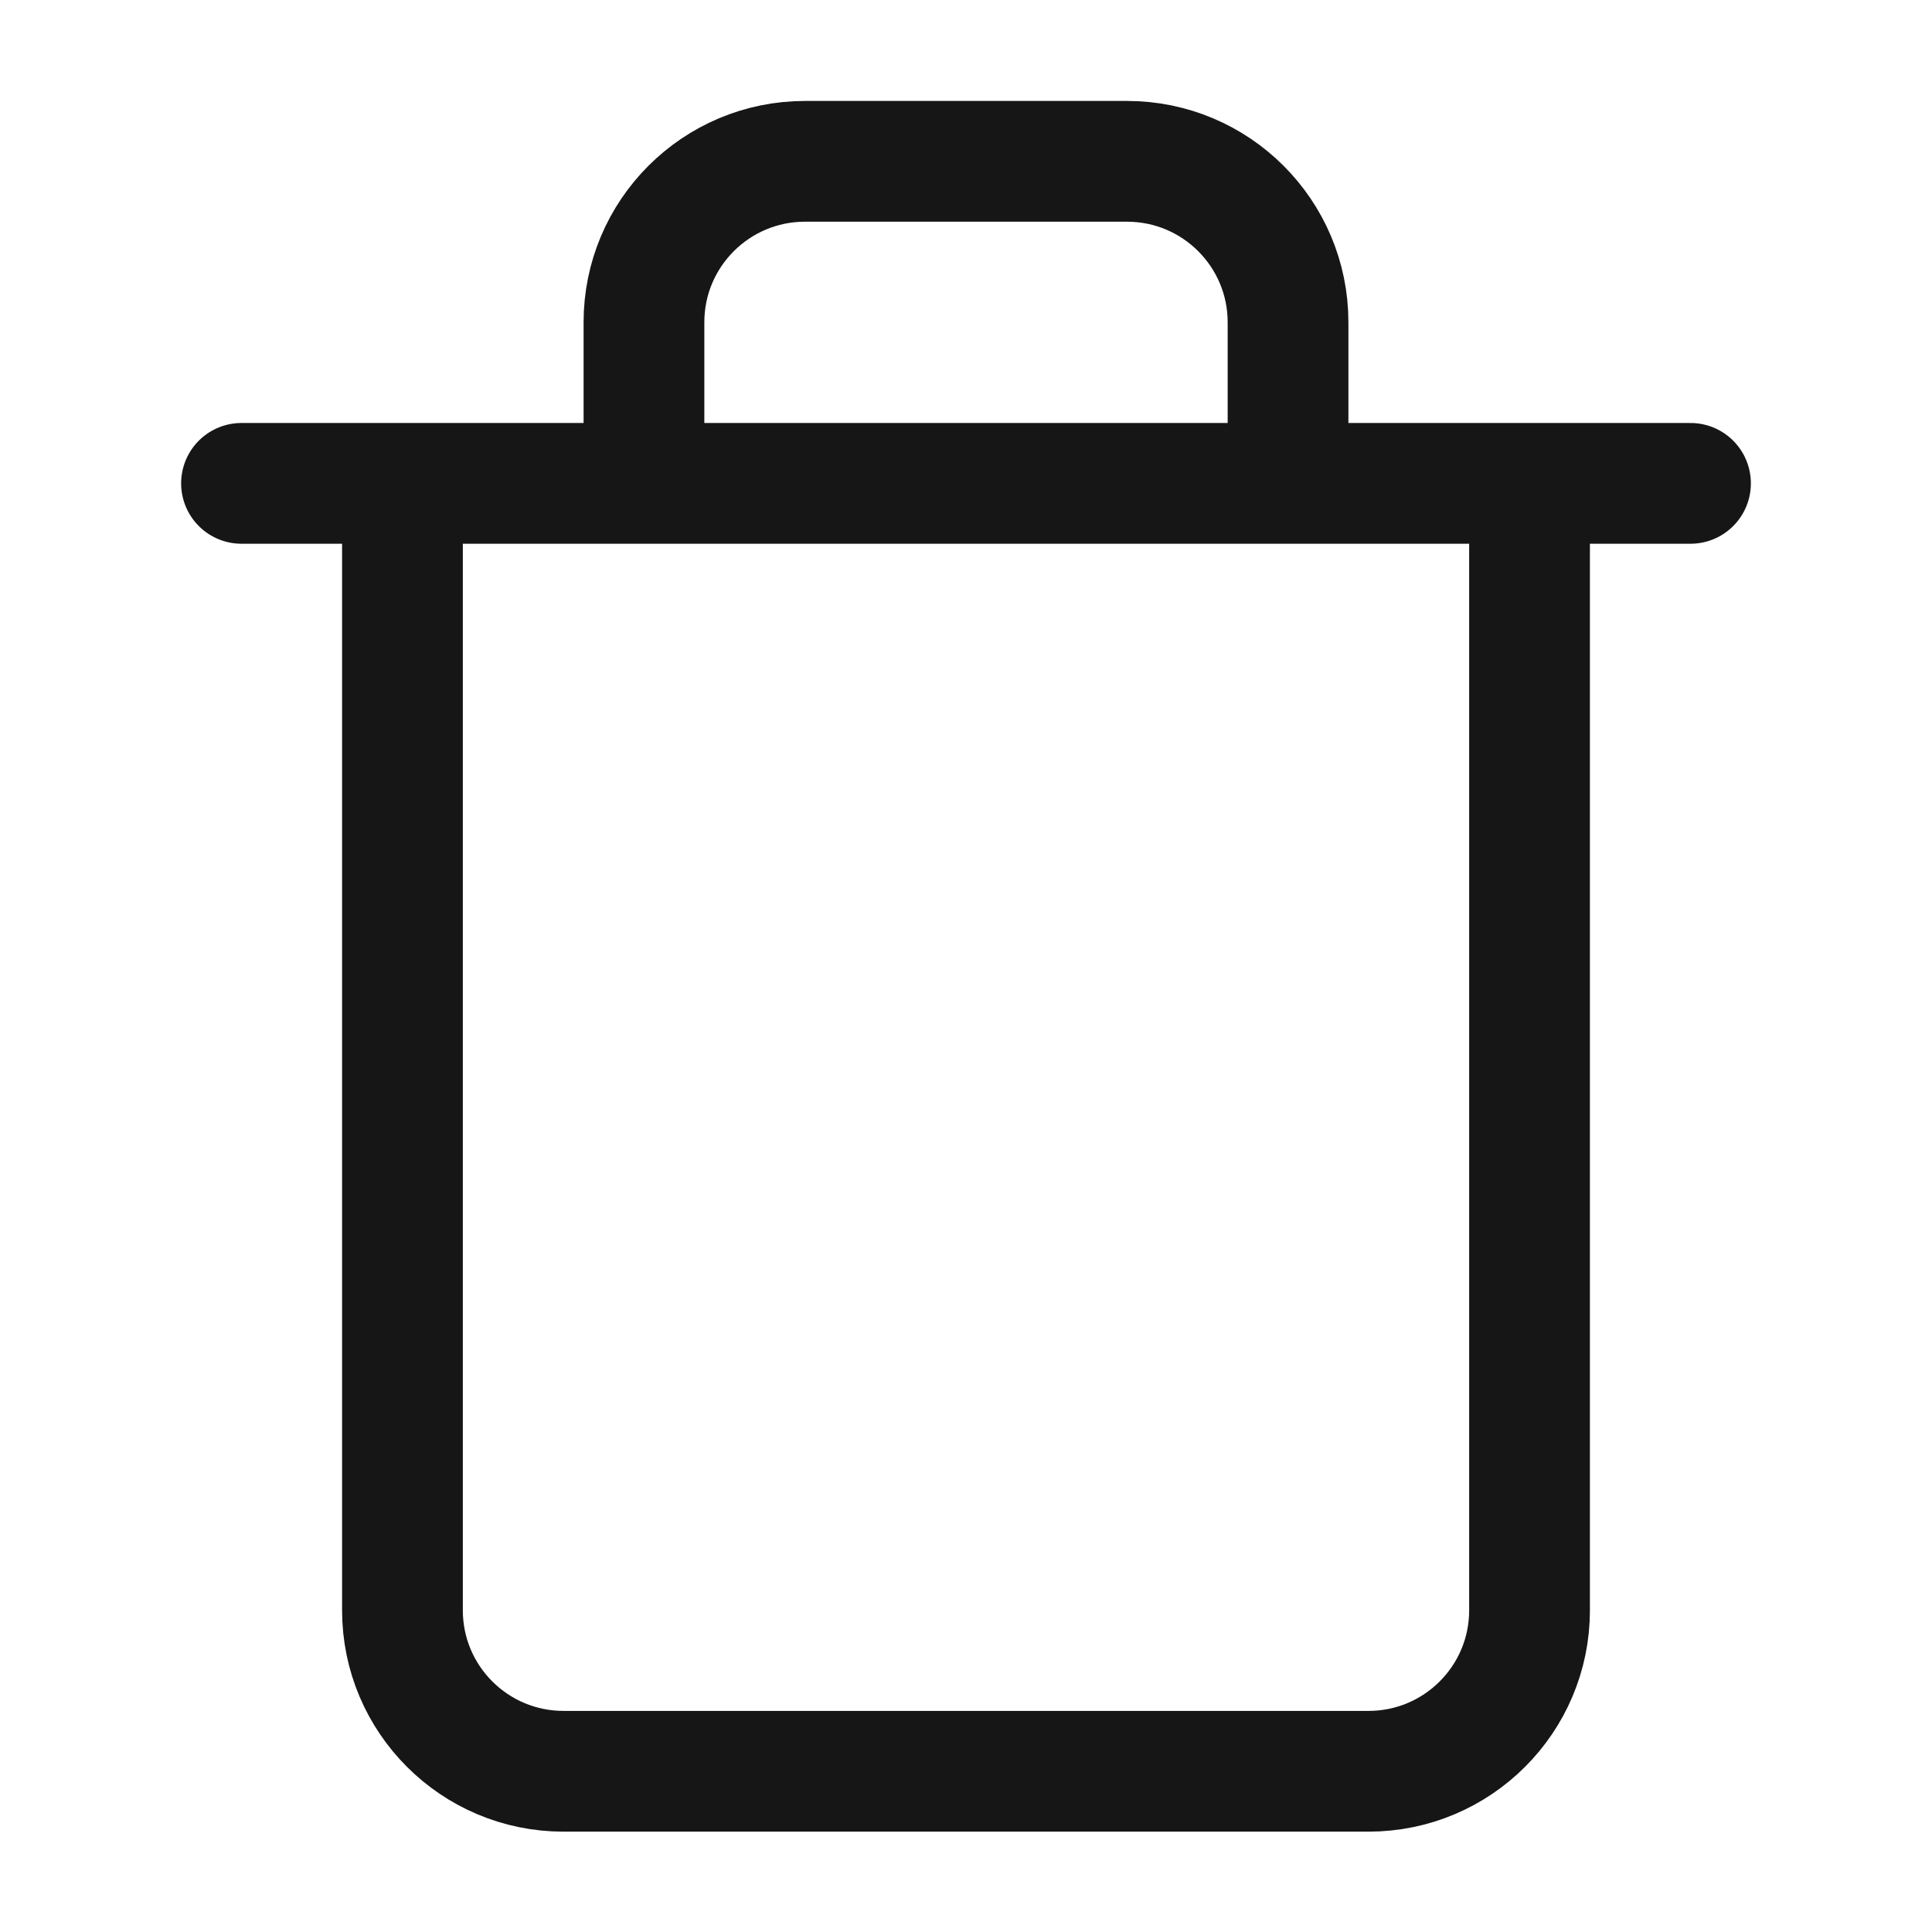 <svg width="16" height="16" viewBox="0 0 16 16" fill="none" xmlns="http://www.w3.org/2000/svg">
<path d="M2 4.003H14M3.333 4.003V13.336C3.333 14.072 3.93 14.669 4.667 14.669H11.333C12.07 14.669 12.667 14.072 12.667 13.336V4.003M5.333 4.003V2.669C5.333 1.933 5.93 1.336 6.667 1.336H9.333C10.07 1.336 10.667 1.933 10.667 2.669V4.003" stroke="#161616" stroke-linecap="round" stroke-linejoin="round"/>
</svg>
